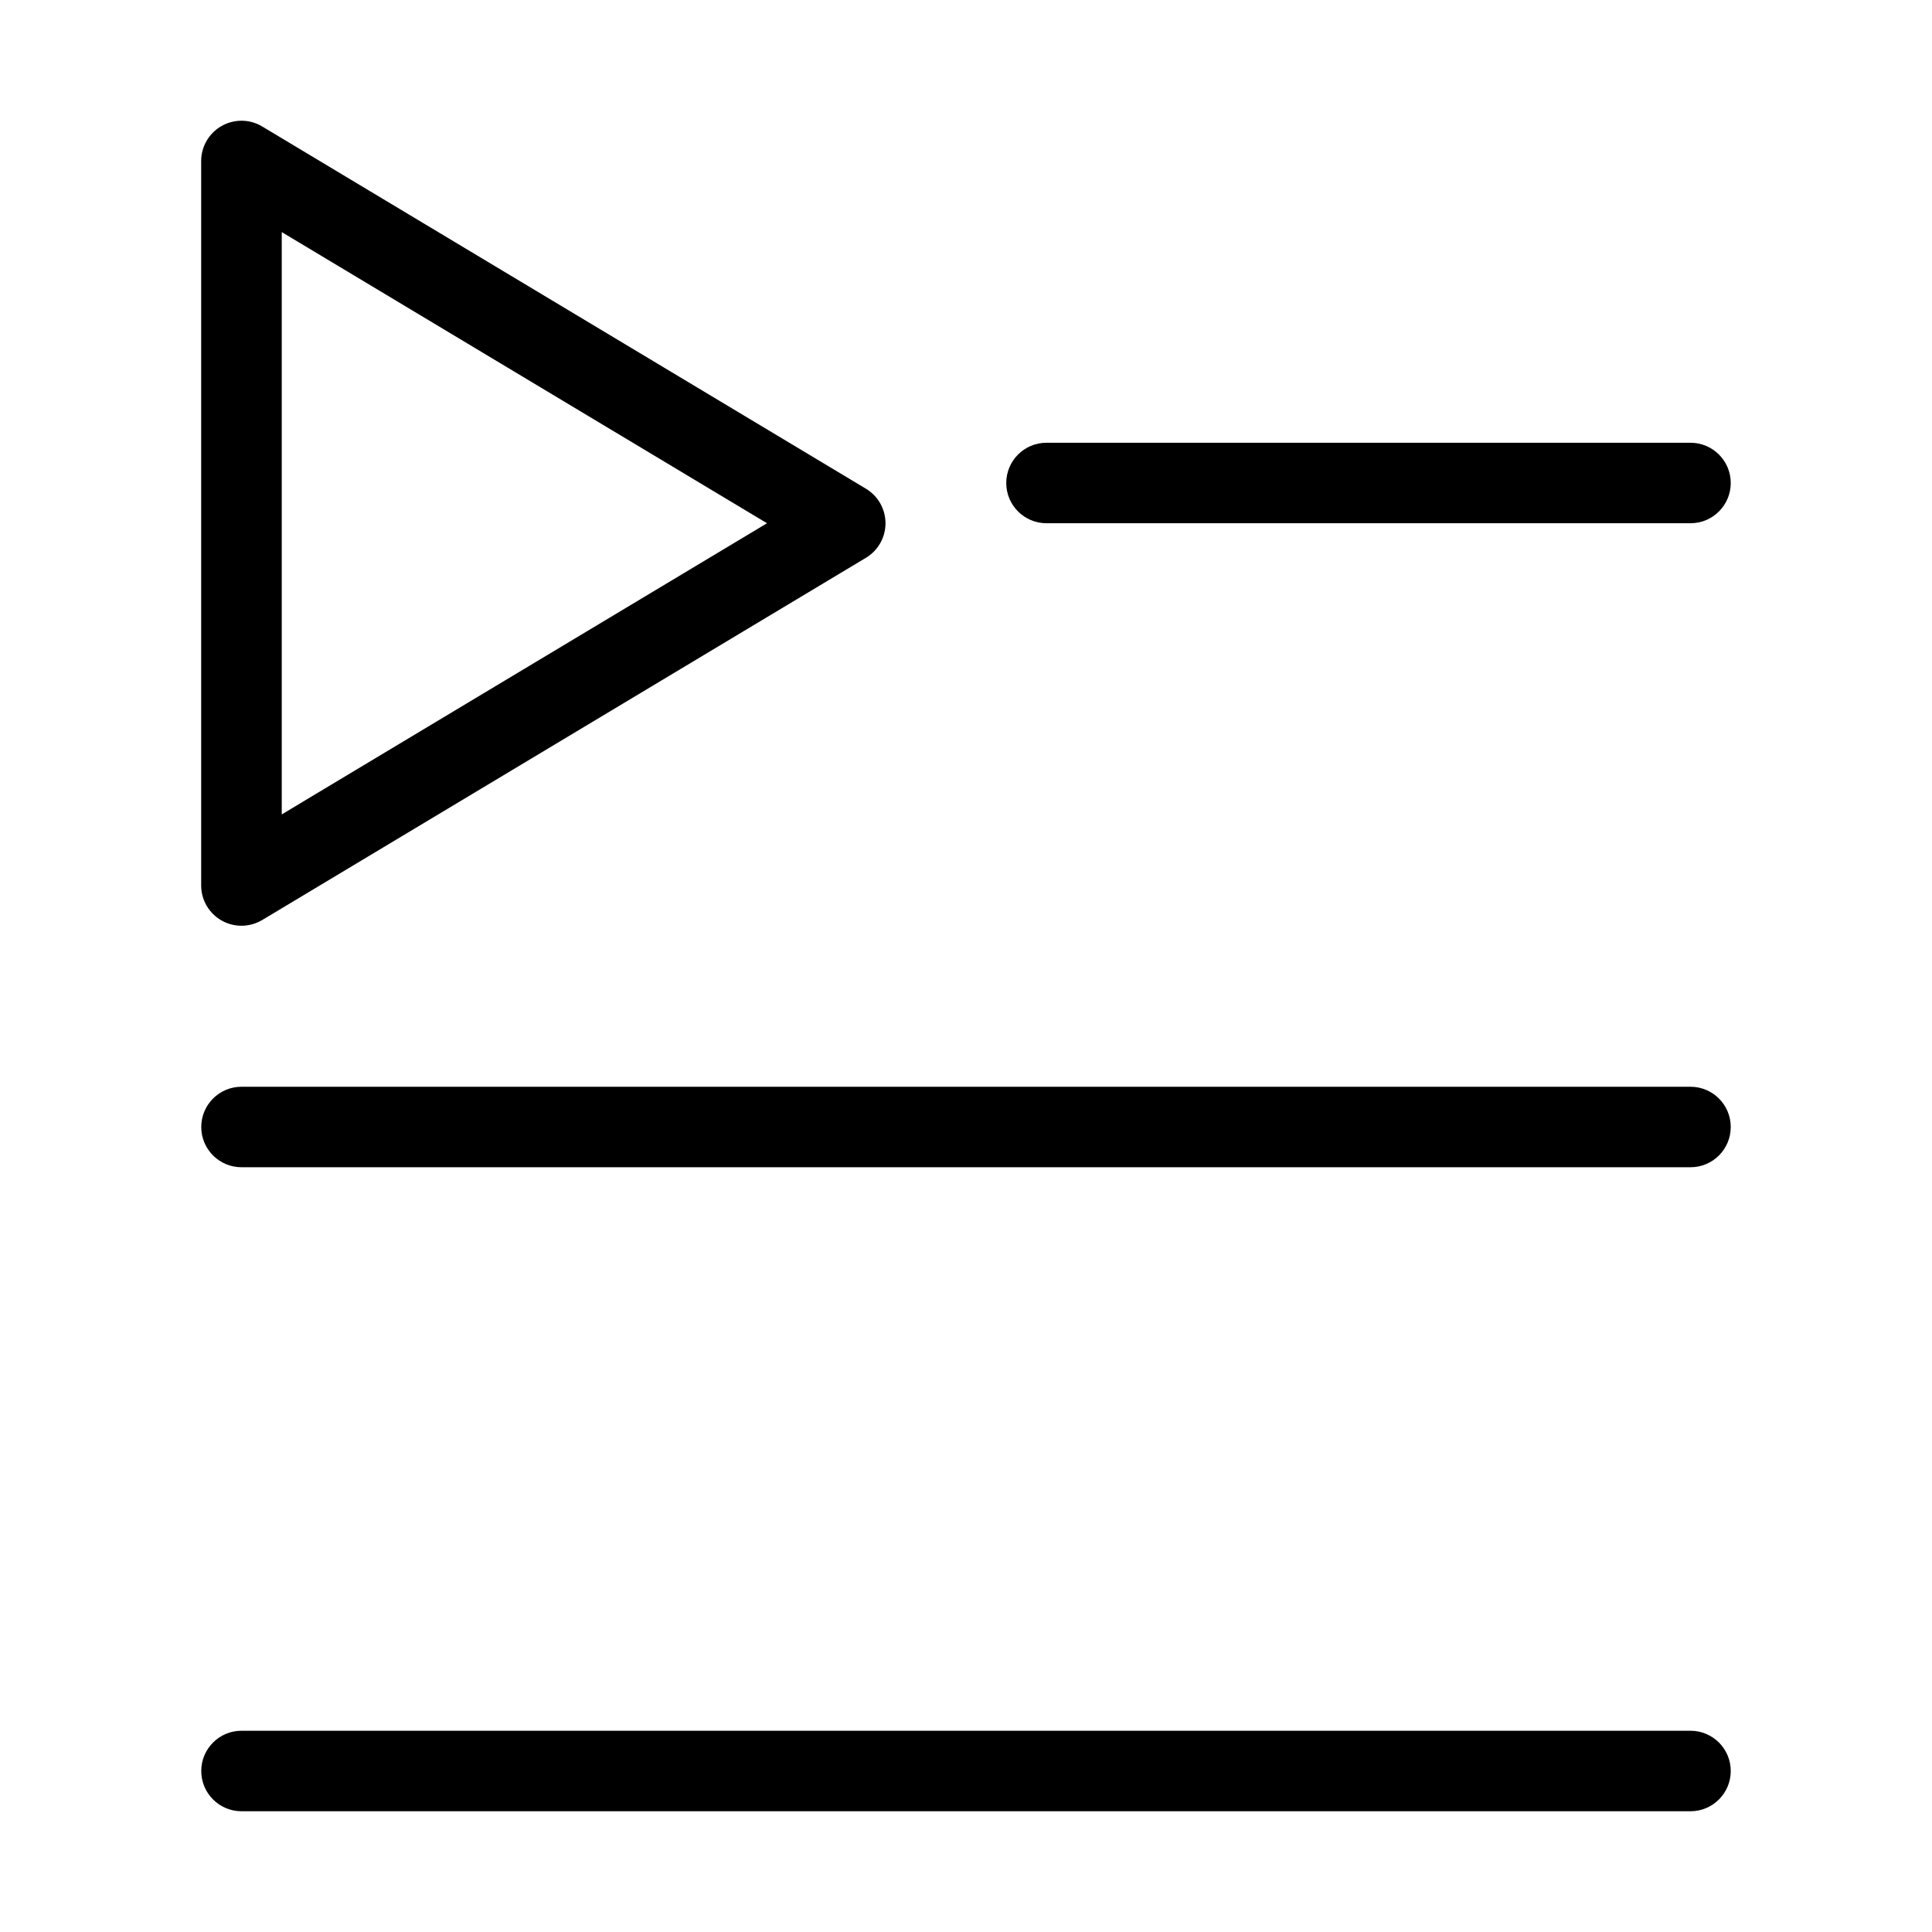 <svg fill="none" height="512" viewBox="0 0 24 24" width="512" xmlns="http://www.w3.org/2000/svg"><g fill="rgb(0,0,0)"><path clip-rule="evenodd" d="m3.257 1.571c-.154-.093-.347-.095-.504-.006s-.254.255-.254.435v9c0 .18.097.346.254.435s.349.086.504-.006l7.5-4.5c.151-.09.243-.253.243-.429s-.092-.338-.243-.429zm6.271 4.929-6.028 3.617v-7.234z" fill-rule="evenodd"/><path d="m13 5.5c-.276 0-.5.224-.5.5s.224.5.5.5h8c.276 0 .5-.224.5-.5s-.224-.5-.5-.5z"/><path d="m3 13.5c-.276 0-.5.224-.5.5s.224.5.5.5h18c.276 0 .5-.224.5-.5s-.224-.5-.5-.5z"/><path d="m2.5 22c0-.276.224-.5.5-.5h18c.276 0 .5.224.5.5s-.224.5-.5.5h-18c-.276 0-.5-.224-.5-.5z"/></g></svg>